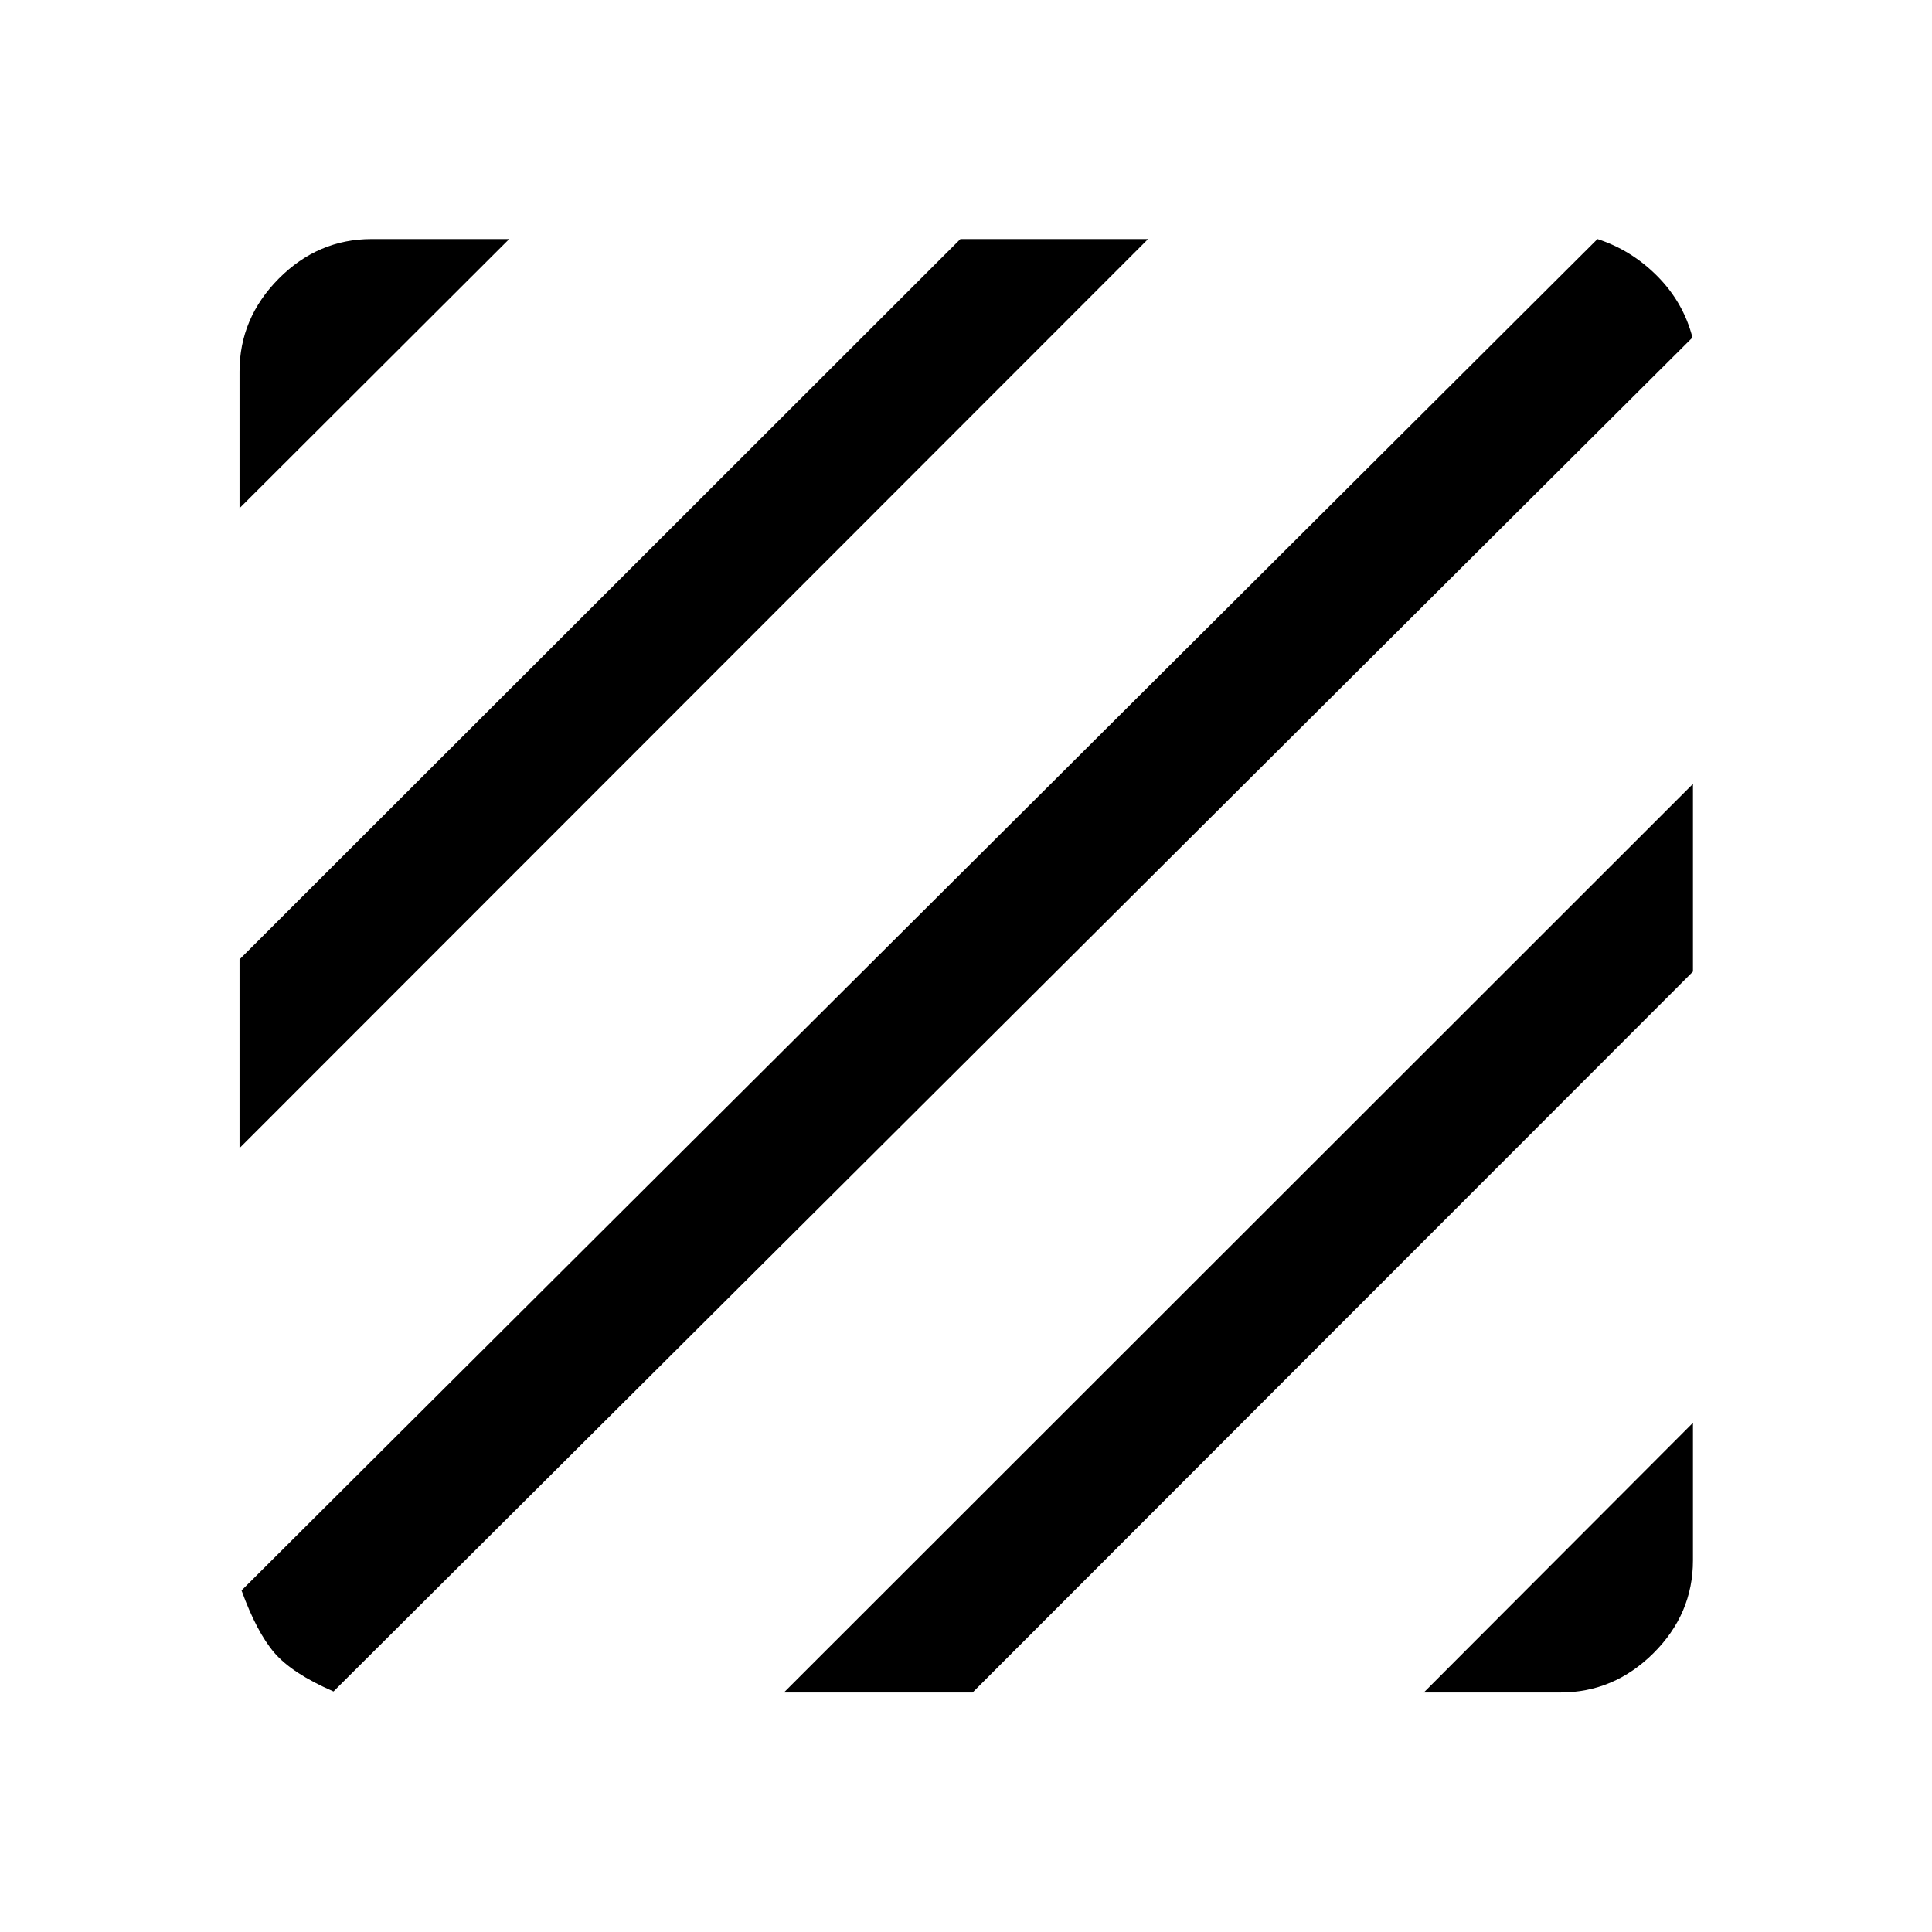 <svg xmlns="http://www.w3.org/2000/svg" height="48" viewBox="0 -960 960 960" width="48"><path d="M165.72-119.52q-20.63-8.98-29.43-19.27-8.79-10.3-16.27-30.93l673.76-671.5q16.89 5.48 29.81 18.51 12.91 13.04 17.39 30.43L165.72-119.52Zm-46.7-270v-93.76l358.2-357.94h93.26l-451.46 451.7Zm0-317.96v-67.87q0-26.58 19.52-46.23 19.53-19.64 46.11-19.64h68.37l-134 133.74Zm588.46 588.46 133.74-134v68.37q0 26.58-19.64 46.11-19.65 19.52-46.23 19.52h-67.87Zm-317.96 0 451.7-451.46v93.26l-357.94 358.2h-93.76Z"/></svg>